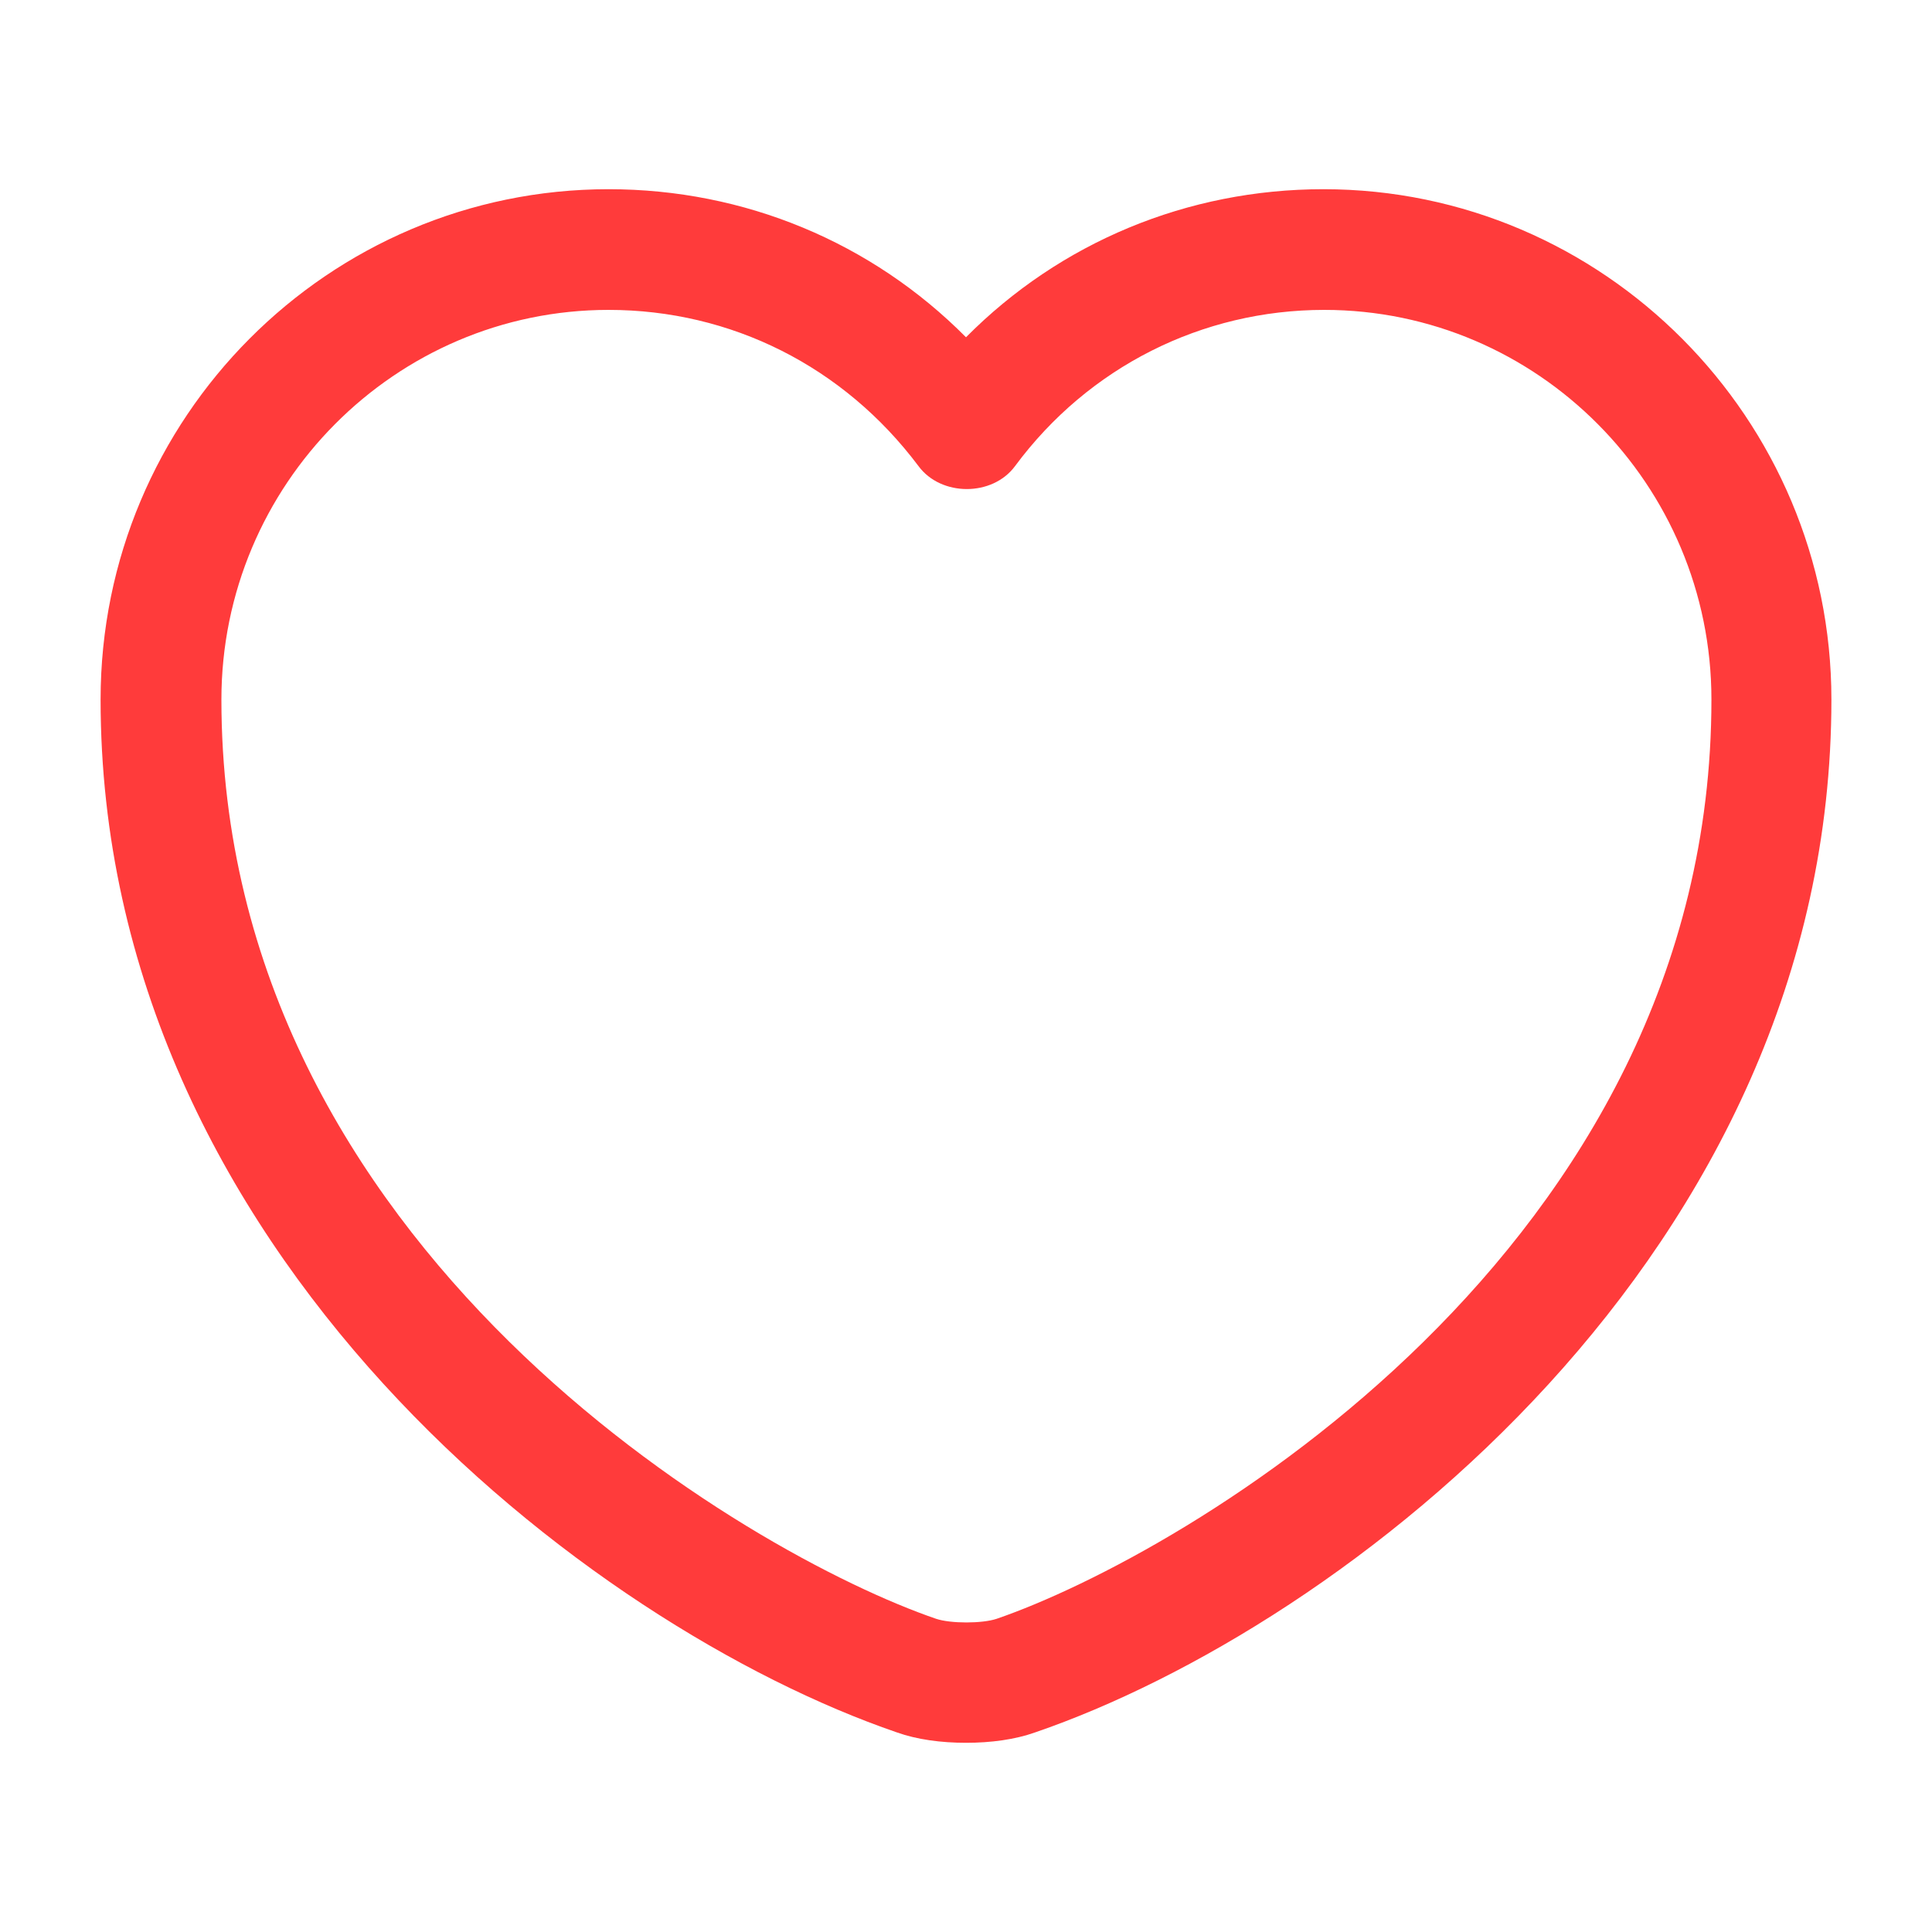 <svg width="30" height="30" viewBox="0 0 30 30" fill="none" xmlns="http://www.w3.org/2000/svg">
<path d="M15 27.062C14.613 27.062 14.238 27.012 13.925 26.9C9.15 25.262 1.562 19.45 1.562 10.863C1.562 6.487 5.1 2.938 9.45 2.938C11.562 2.938 13.537 3.763 15 5.237C16.462 3.763 18.438 2.938 20.55 2.938C24.9 2.938 28.438 6.5 28.438 10.863C28.438 19.462 20.85 25.262 16.075 26.9C15.762 27.012 15.387 27.062 15 27.062ZM9.45 4.812C6.138 4.812 3.438 7.525 3.438 10.863C3.438 19.4 11.65 24.15 14.537 25.137C14.762 25.212 15.25 25.212 15.475 25.137C18.35 24.15 26.575 19.413 26.575 10.863C26.575 7.525 23.875 4.812 20.562 4.812C18.663 4.812 16.9 5.7 15.762 7.237C15.412 7.713 14.613 7.713 14.262 7.237C13.1 5.688 11.35 4.812 9.45 4.812Z" fill="#FF3B3B"/>
</svg>
